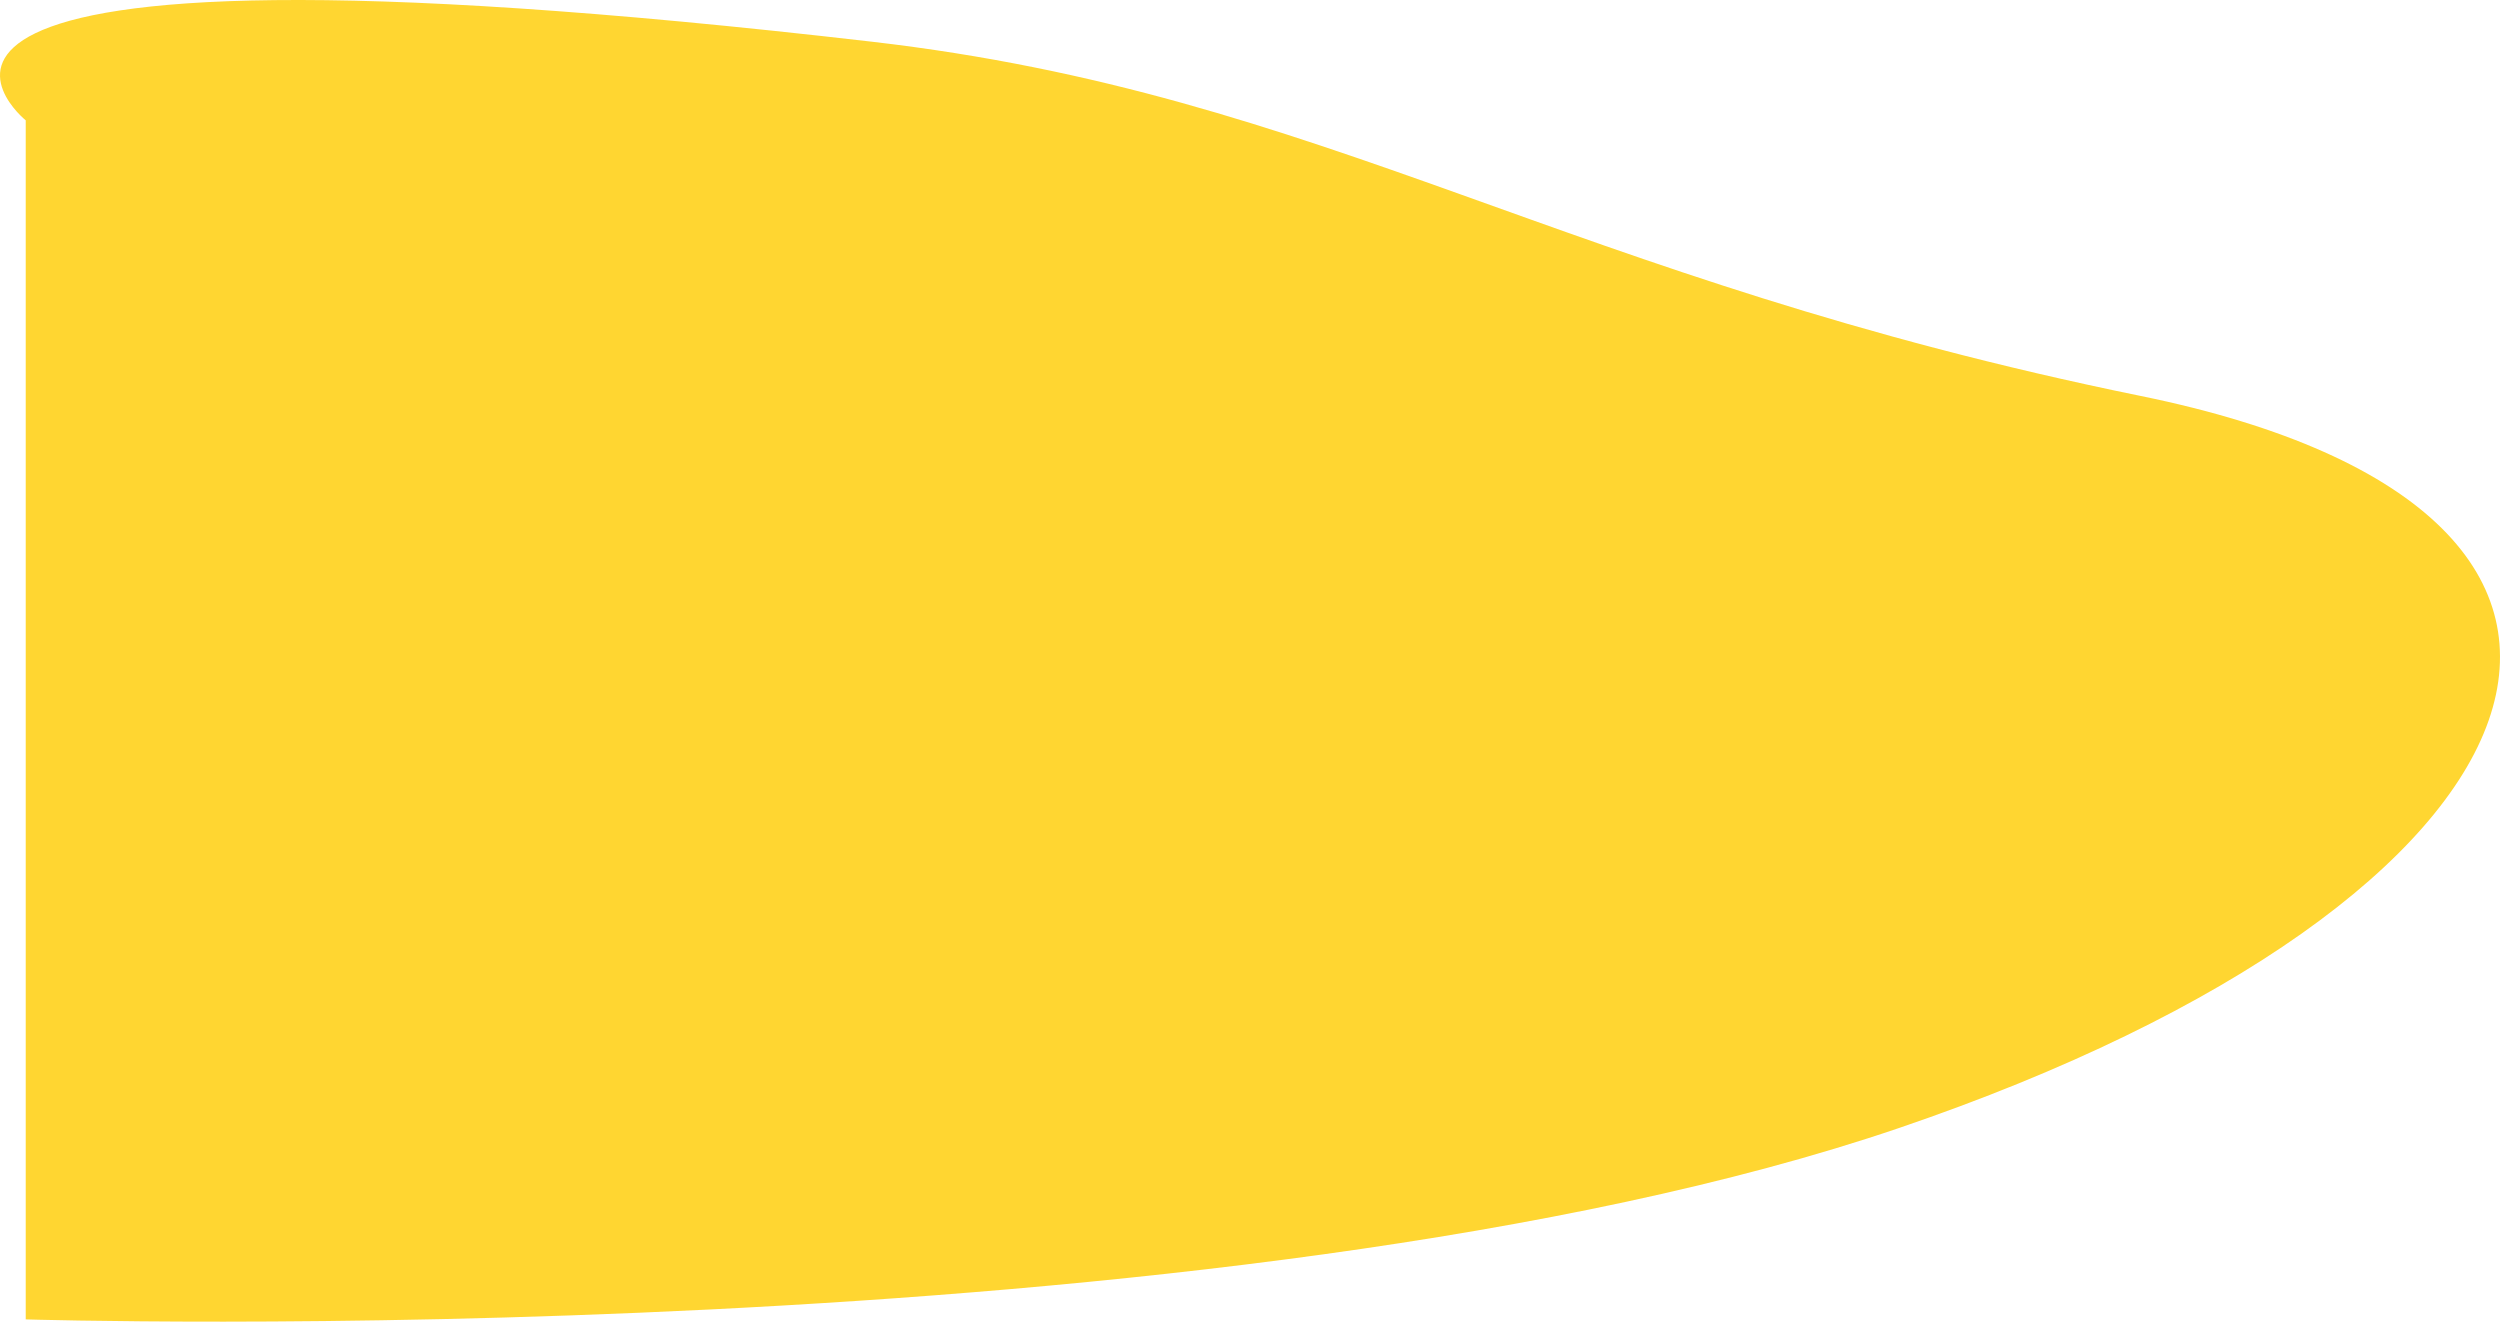 <svg xmlns="http://www.w3.org/2000/svg" width="1154.076" height="610.113" viewBox="0 0 1154.076 610.113">
  <path id="bg-item3" d="M1585.891-4.255V549.267s118.1,95.246-390.516,36.309c-211.125-24.464-318.5-108.983-585.809-163.54S411.357,189.576,721.216,84.067,1585.891-4.255,1585.891-4.255Z" transform="translate(1597.768 604.82) rotate(180)" fill="#ffd631"/>
</svg>
